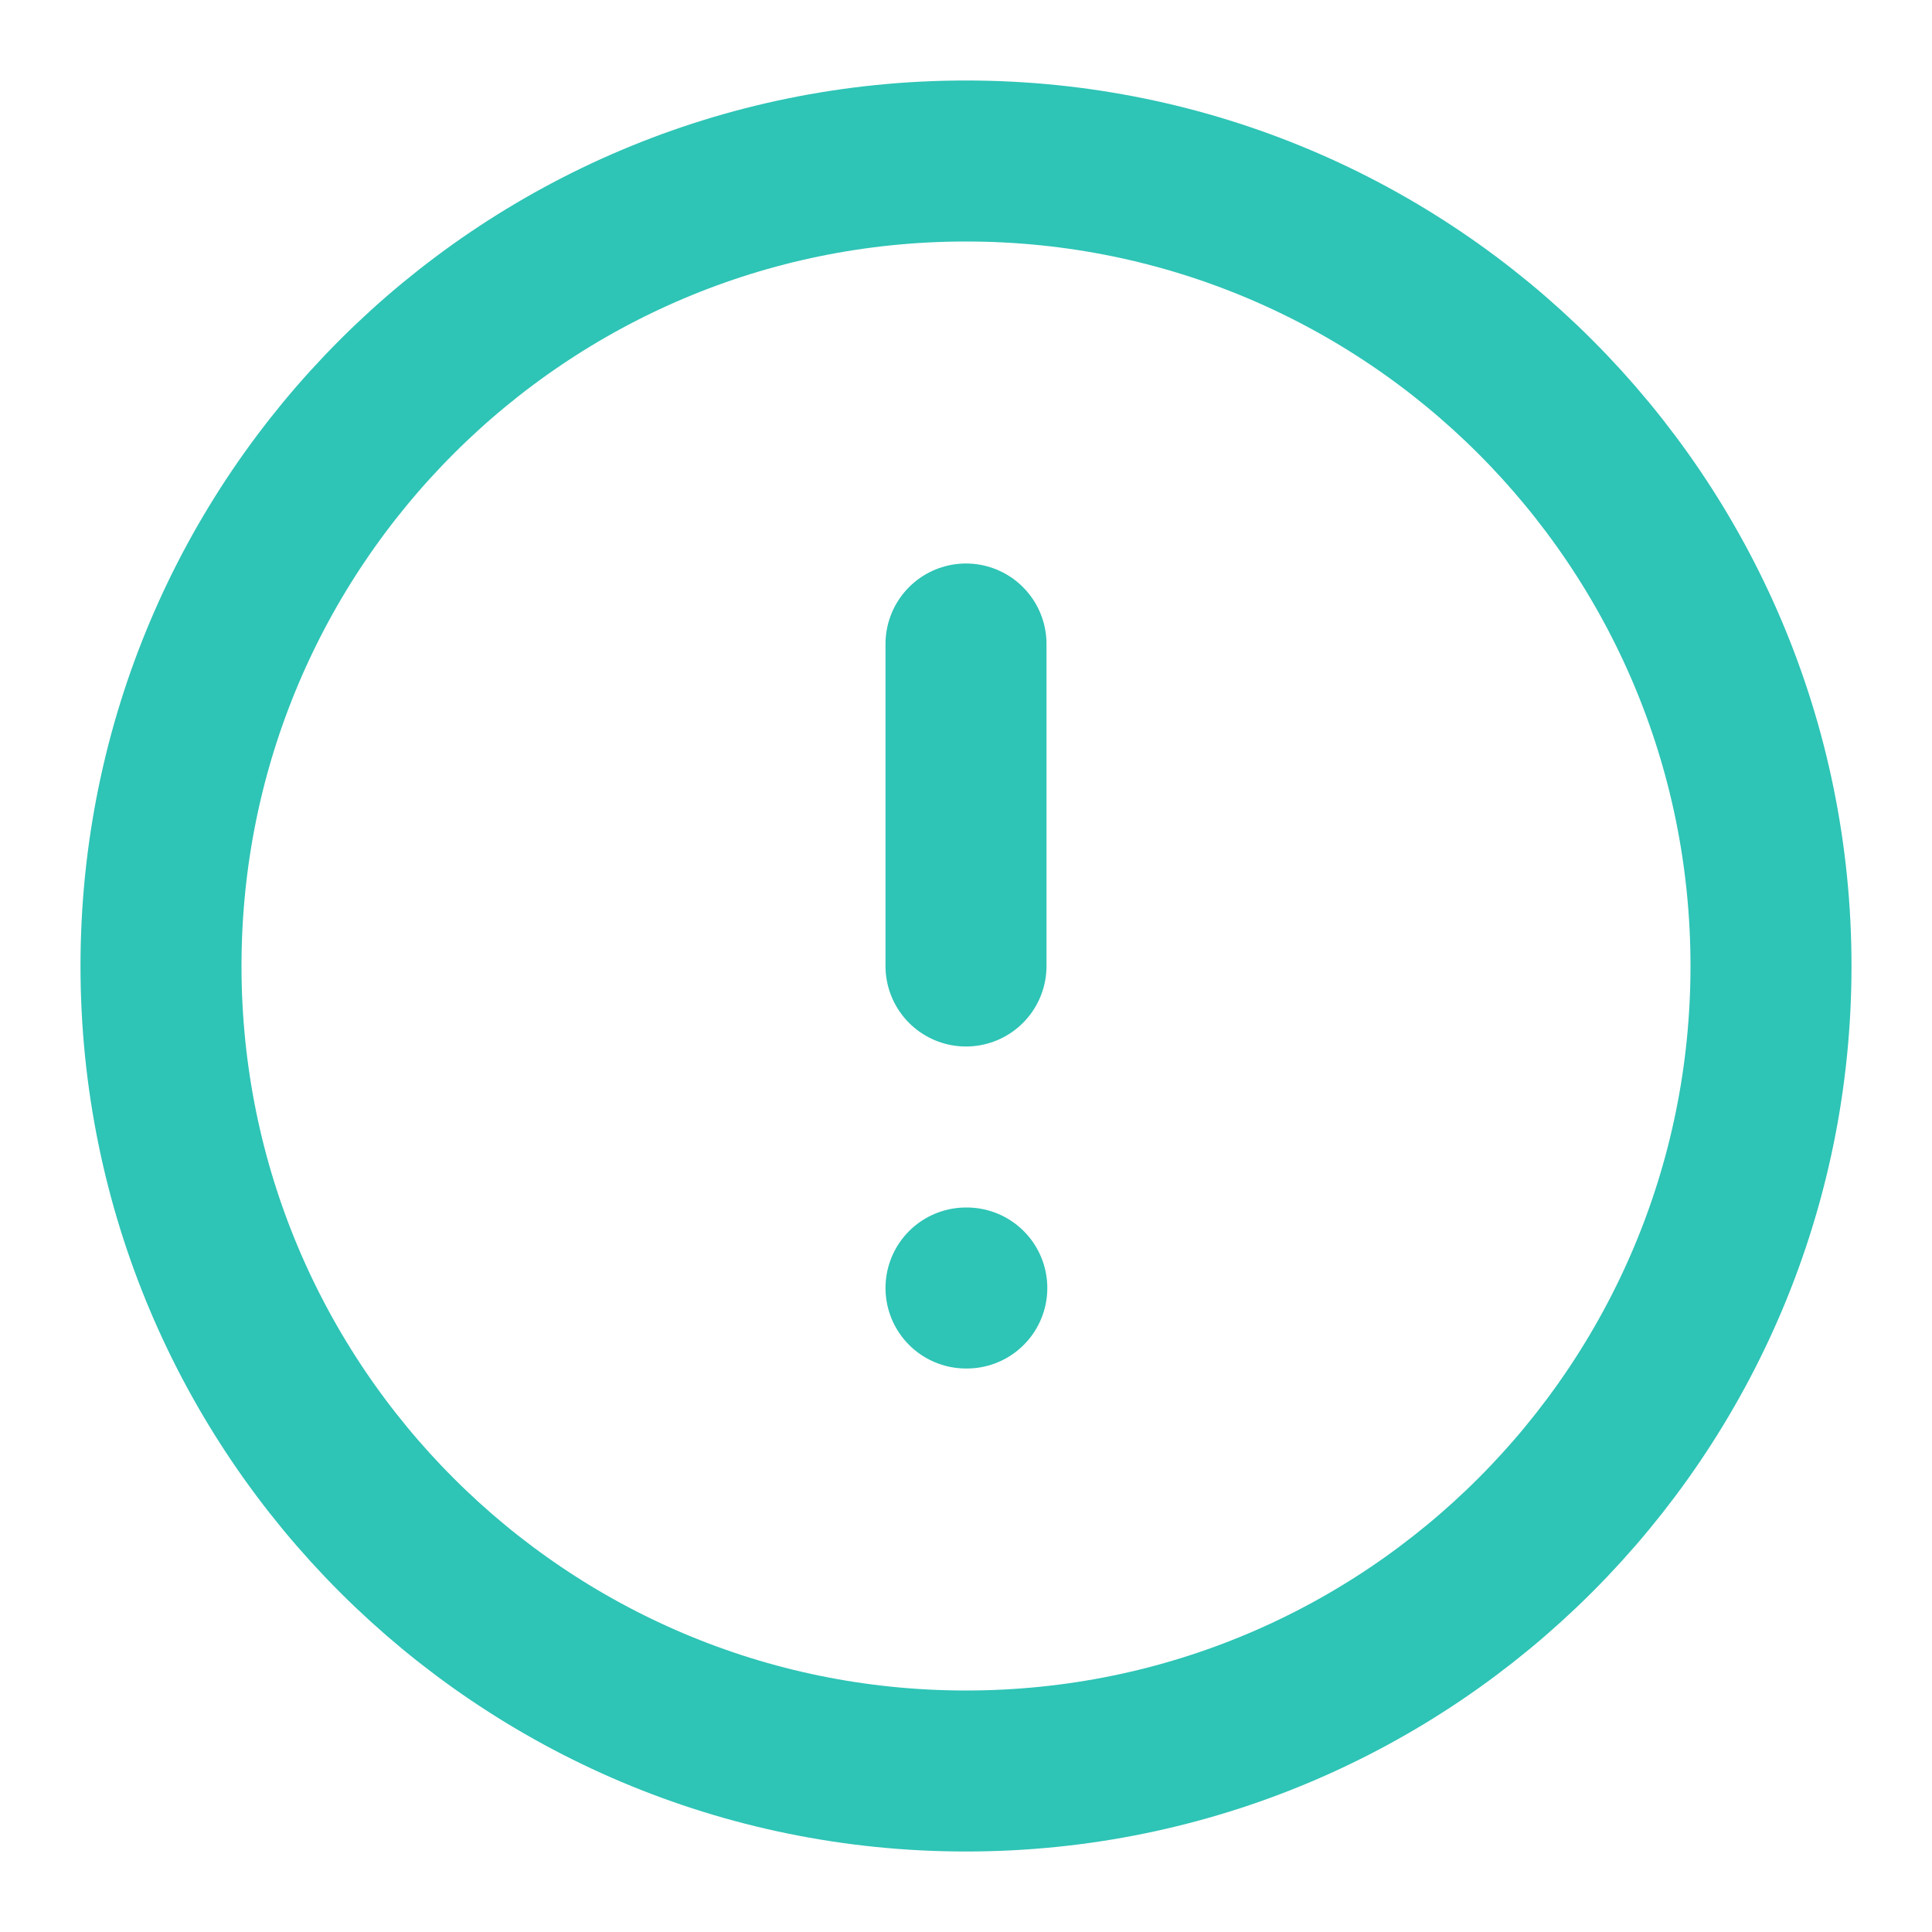 <?xml version="1.0" encoding="UTF-8"?>
<svg width="24" height="24" viewBox="0 0 24 24" fill="none" xmlns="http://www.w3.org/2000/svg">
  <path d="M12 22C17.523 22 22 17.523 22 12C22 6.477 17.523 2 12 2C6.477 2 2 6.477 2 12C2 17.523 6.477 22 12 22Z" stroke="#2EC4B6" stroke-width="2" stroke-linecap="round" stroke-linejoin="round"/>
  <path d="M12 8V12" stroke="#2EC4B6" stroke-width="2" stroke-linecap="round" stroke-linejoin="round"/>
  <path d="M12 16H12.01" stroke="#2EC4B6" stroke-width="2" stroke-linecap="round" stroke-linejoin="round"/>
</svg> 